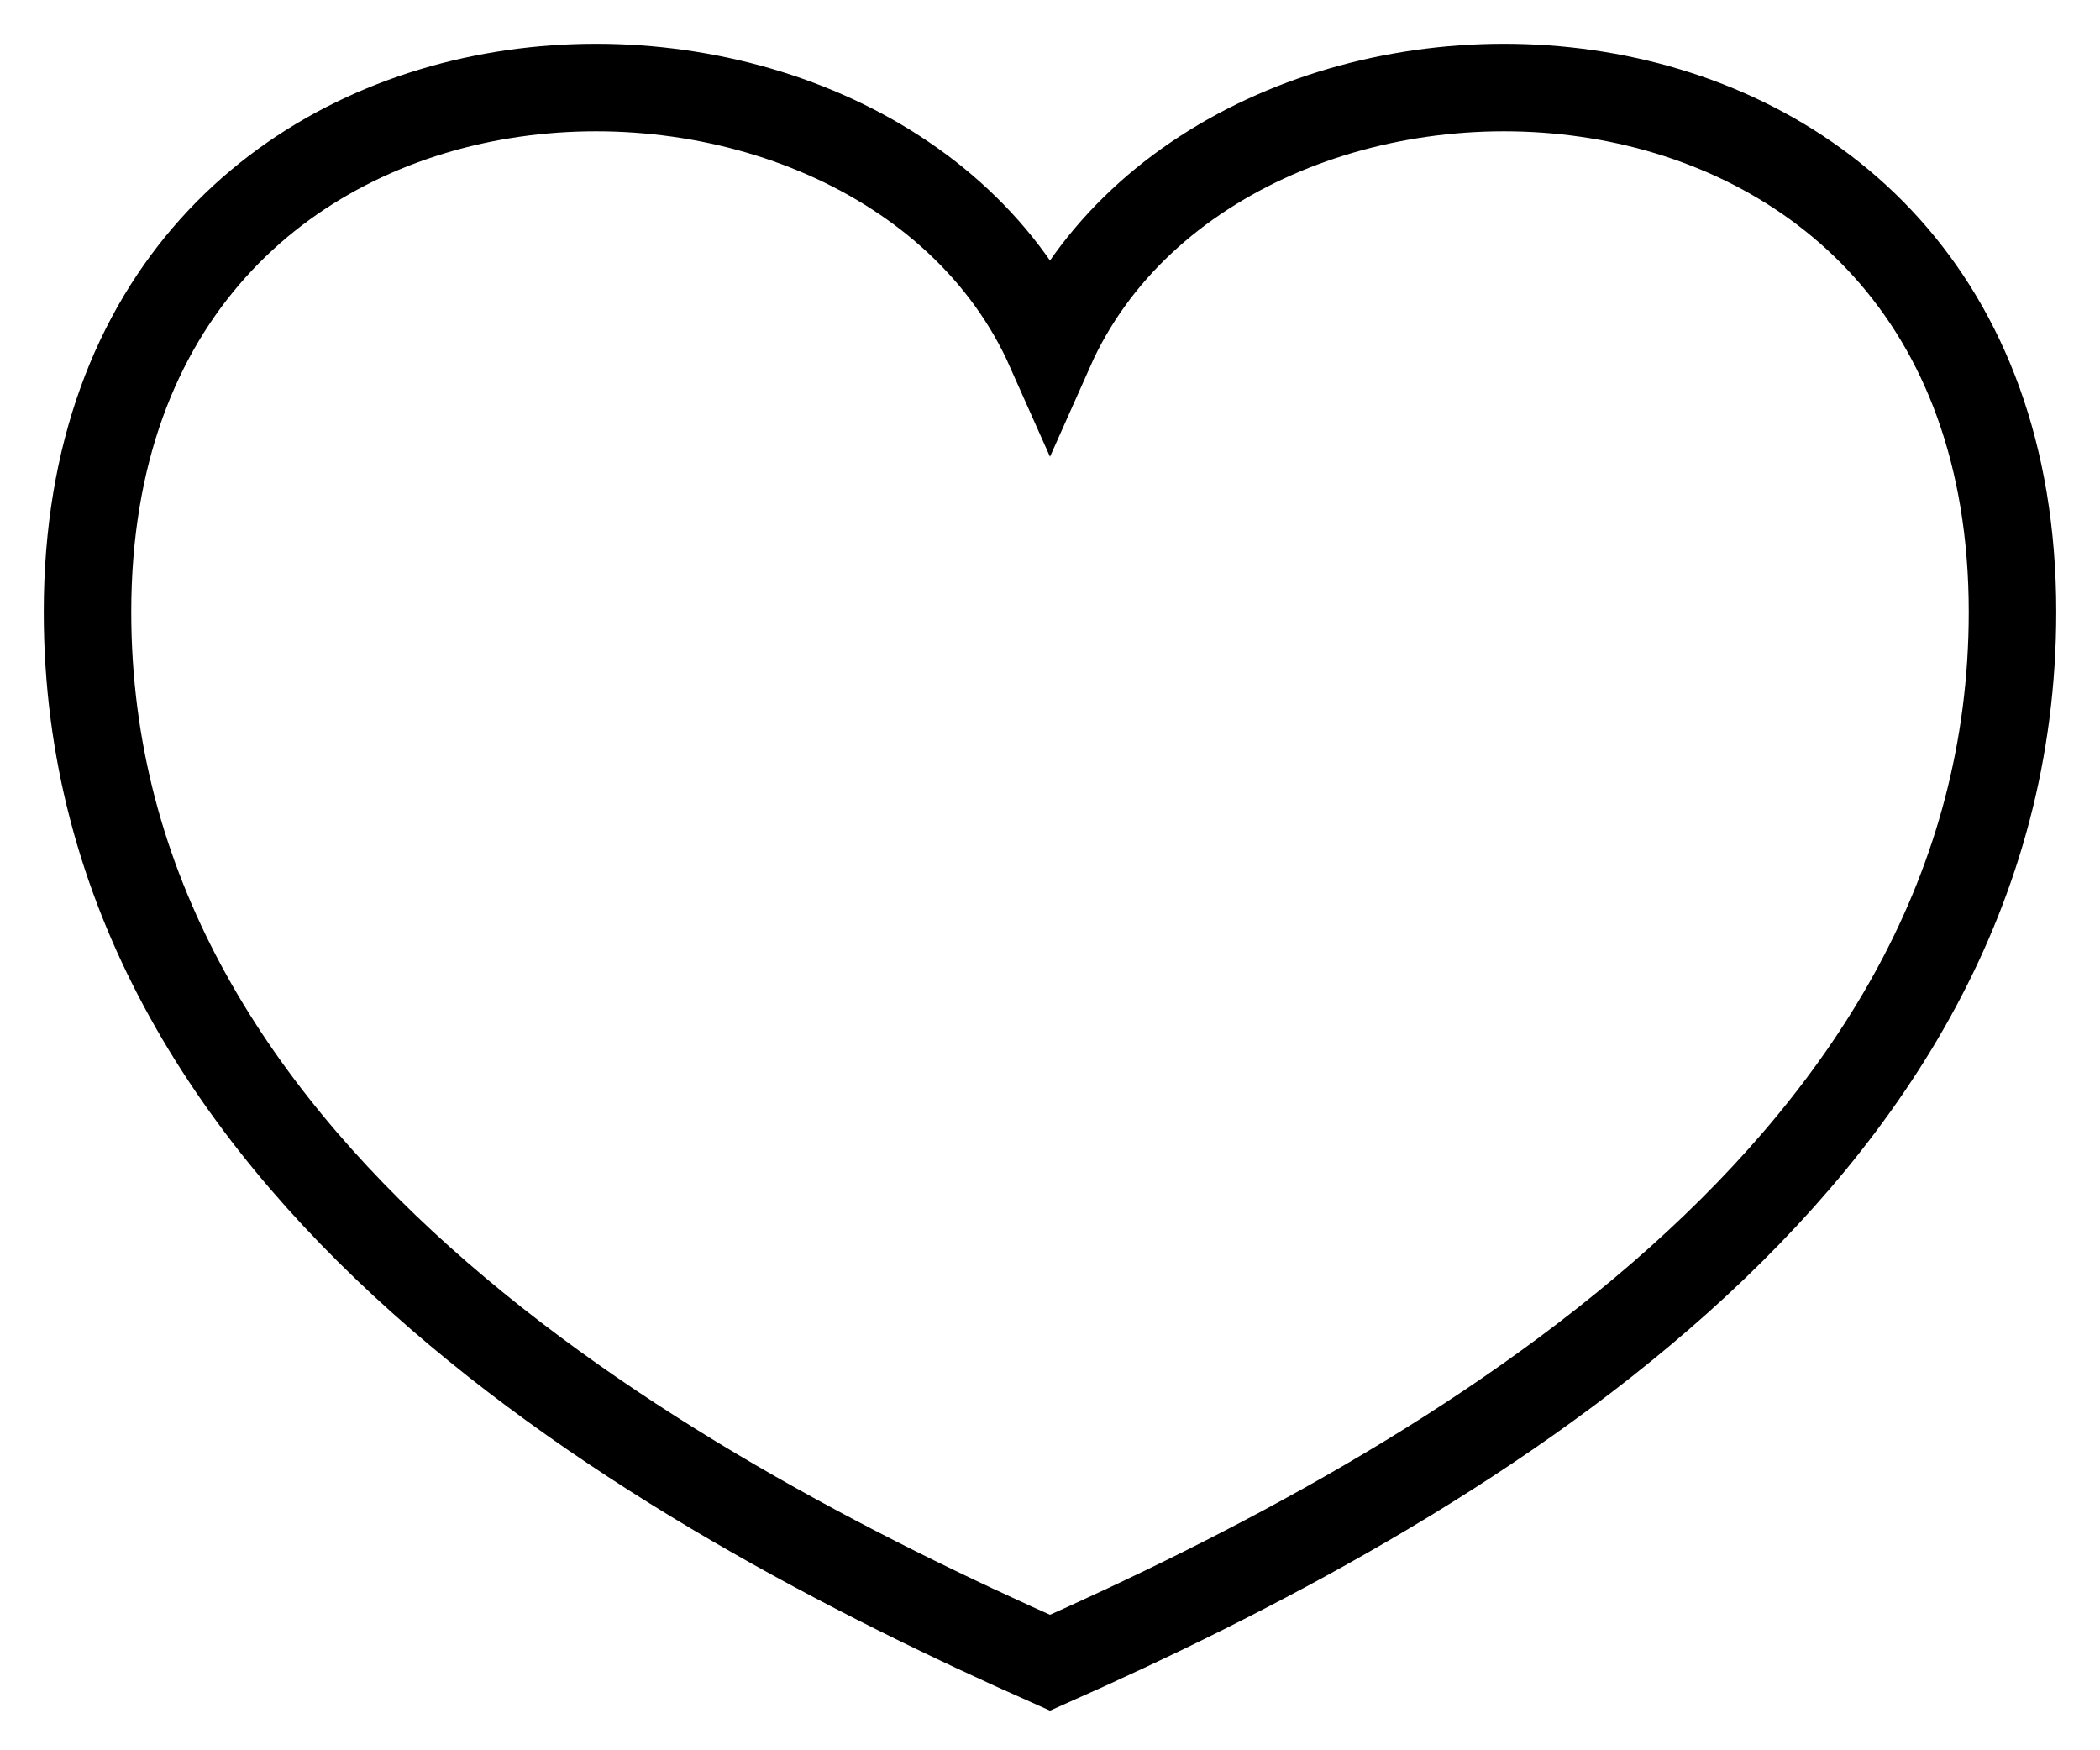 <svg width="24" height="20" viewBox="0 0 24 20" fill="none" xmlns="http://www.w3.org/2000/svg">
    <path d="M12 3.989C10 -0.507 1 -0.259 1 6.993C1 13.338 7.5 17 12 19C16.5 17 23 13.338 23 6.993C23 -0.259 14 -0.507 12 3.989Z"
          stroke="currentColor"/>
</svg>
